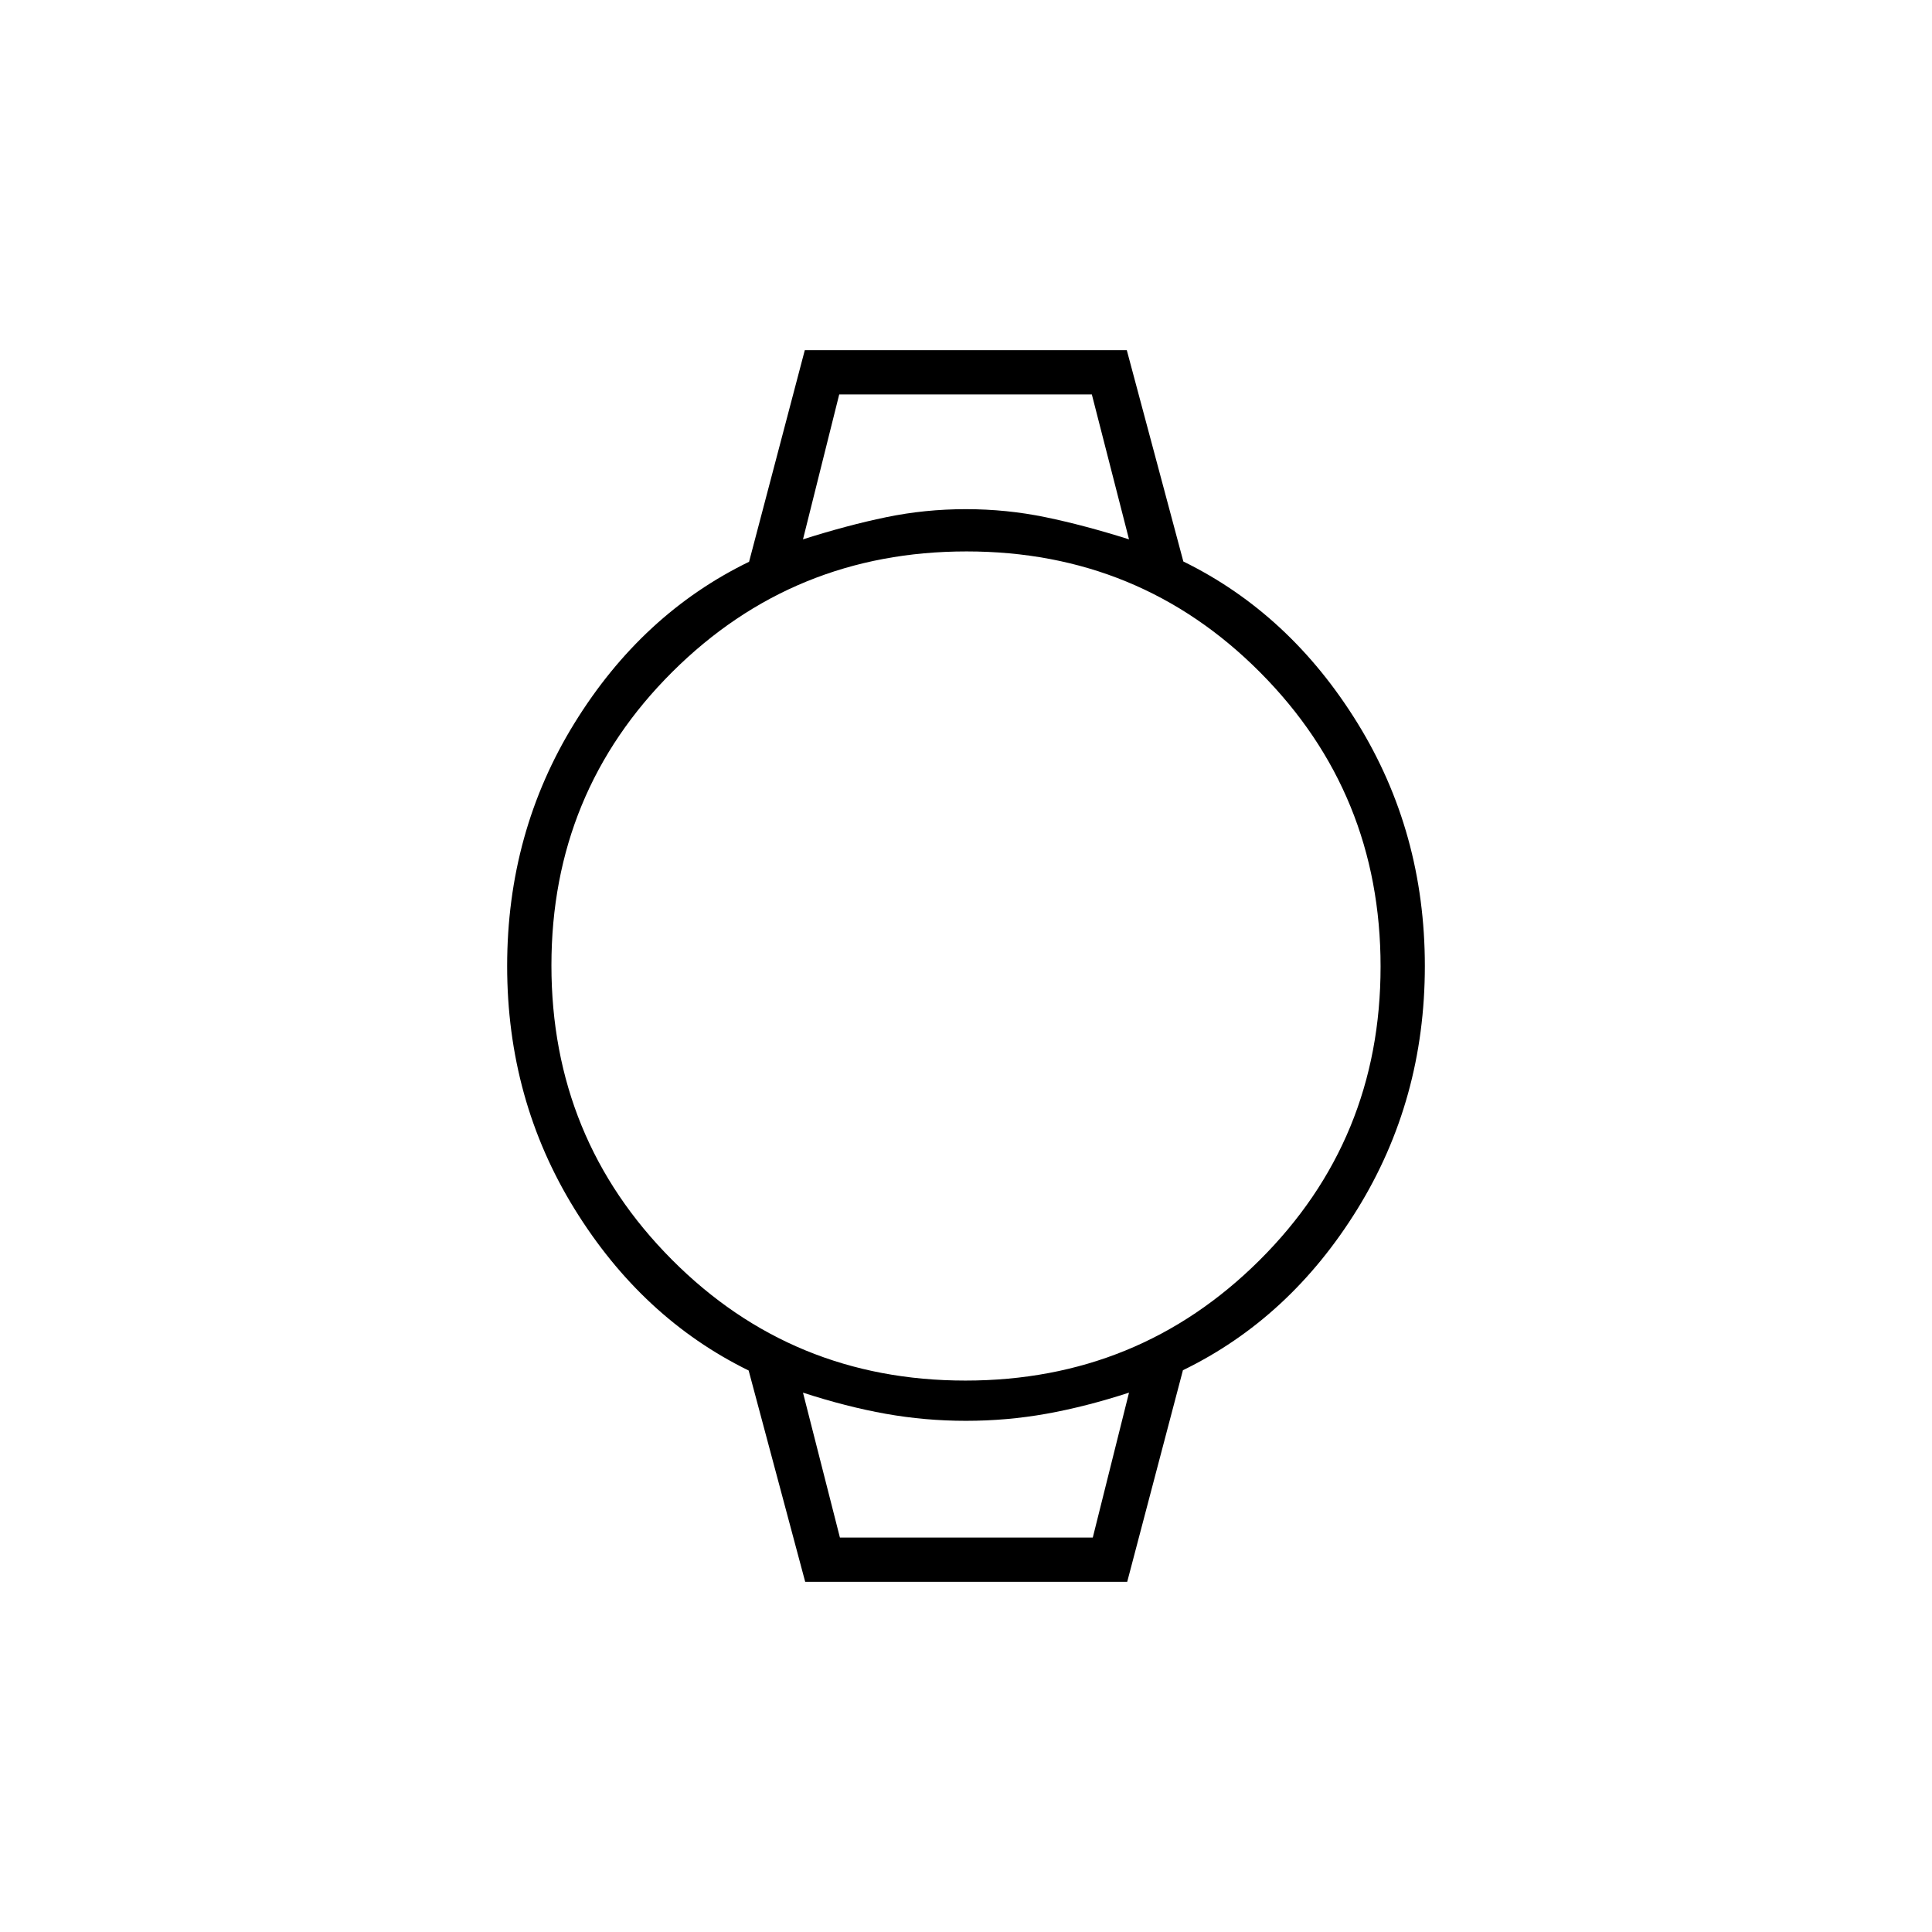 <svg xmlns="http://www.w3.org/2000/svg" height="48" viewBox="0 -960 960 960" width="48"><path d="M400.1-174 372-279q-53-26-86.5-80.25T252-480q0-66.5 33.5-120.75t86.71-80.11L399.9-786h160L588-681q53 26 86.5 80.25T708-480q0 66.5-33.5 120.75t-86.71 80.11L560.1-174h-160Zm79.59-100q86.07 0 146.19-59.82Q686-393.63 686-479.69q0-86.07-59.82-146.19Q566.37-686 480.31-686q-86.07 0-146.19 59.82Q274-566.37 274-480.31q0 86.07 59.82 146.19Q393.63-274 479.69-274ZM399-692q22-7 41.31-11 19.31-4 39.61-4 20.31 0 39.62 4T561-692l-18.47-72H417l-18 72Zm18.35 496H543l18-72q-21.54 7-41.11 10.5t-39.91 3.5q-20.33 0-39.9-3.5T399-268l18.35 72ZM399-764h162-162Zm18.32 568H399h162-143.68Z"/></svg>